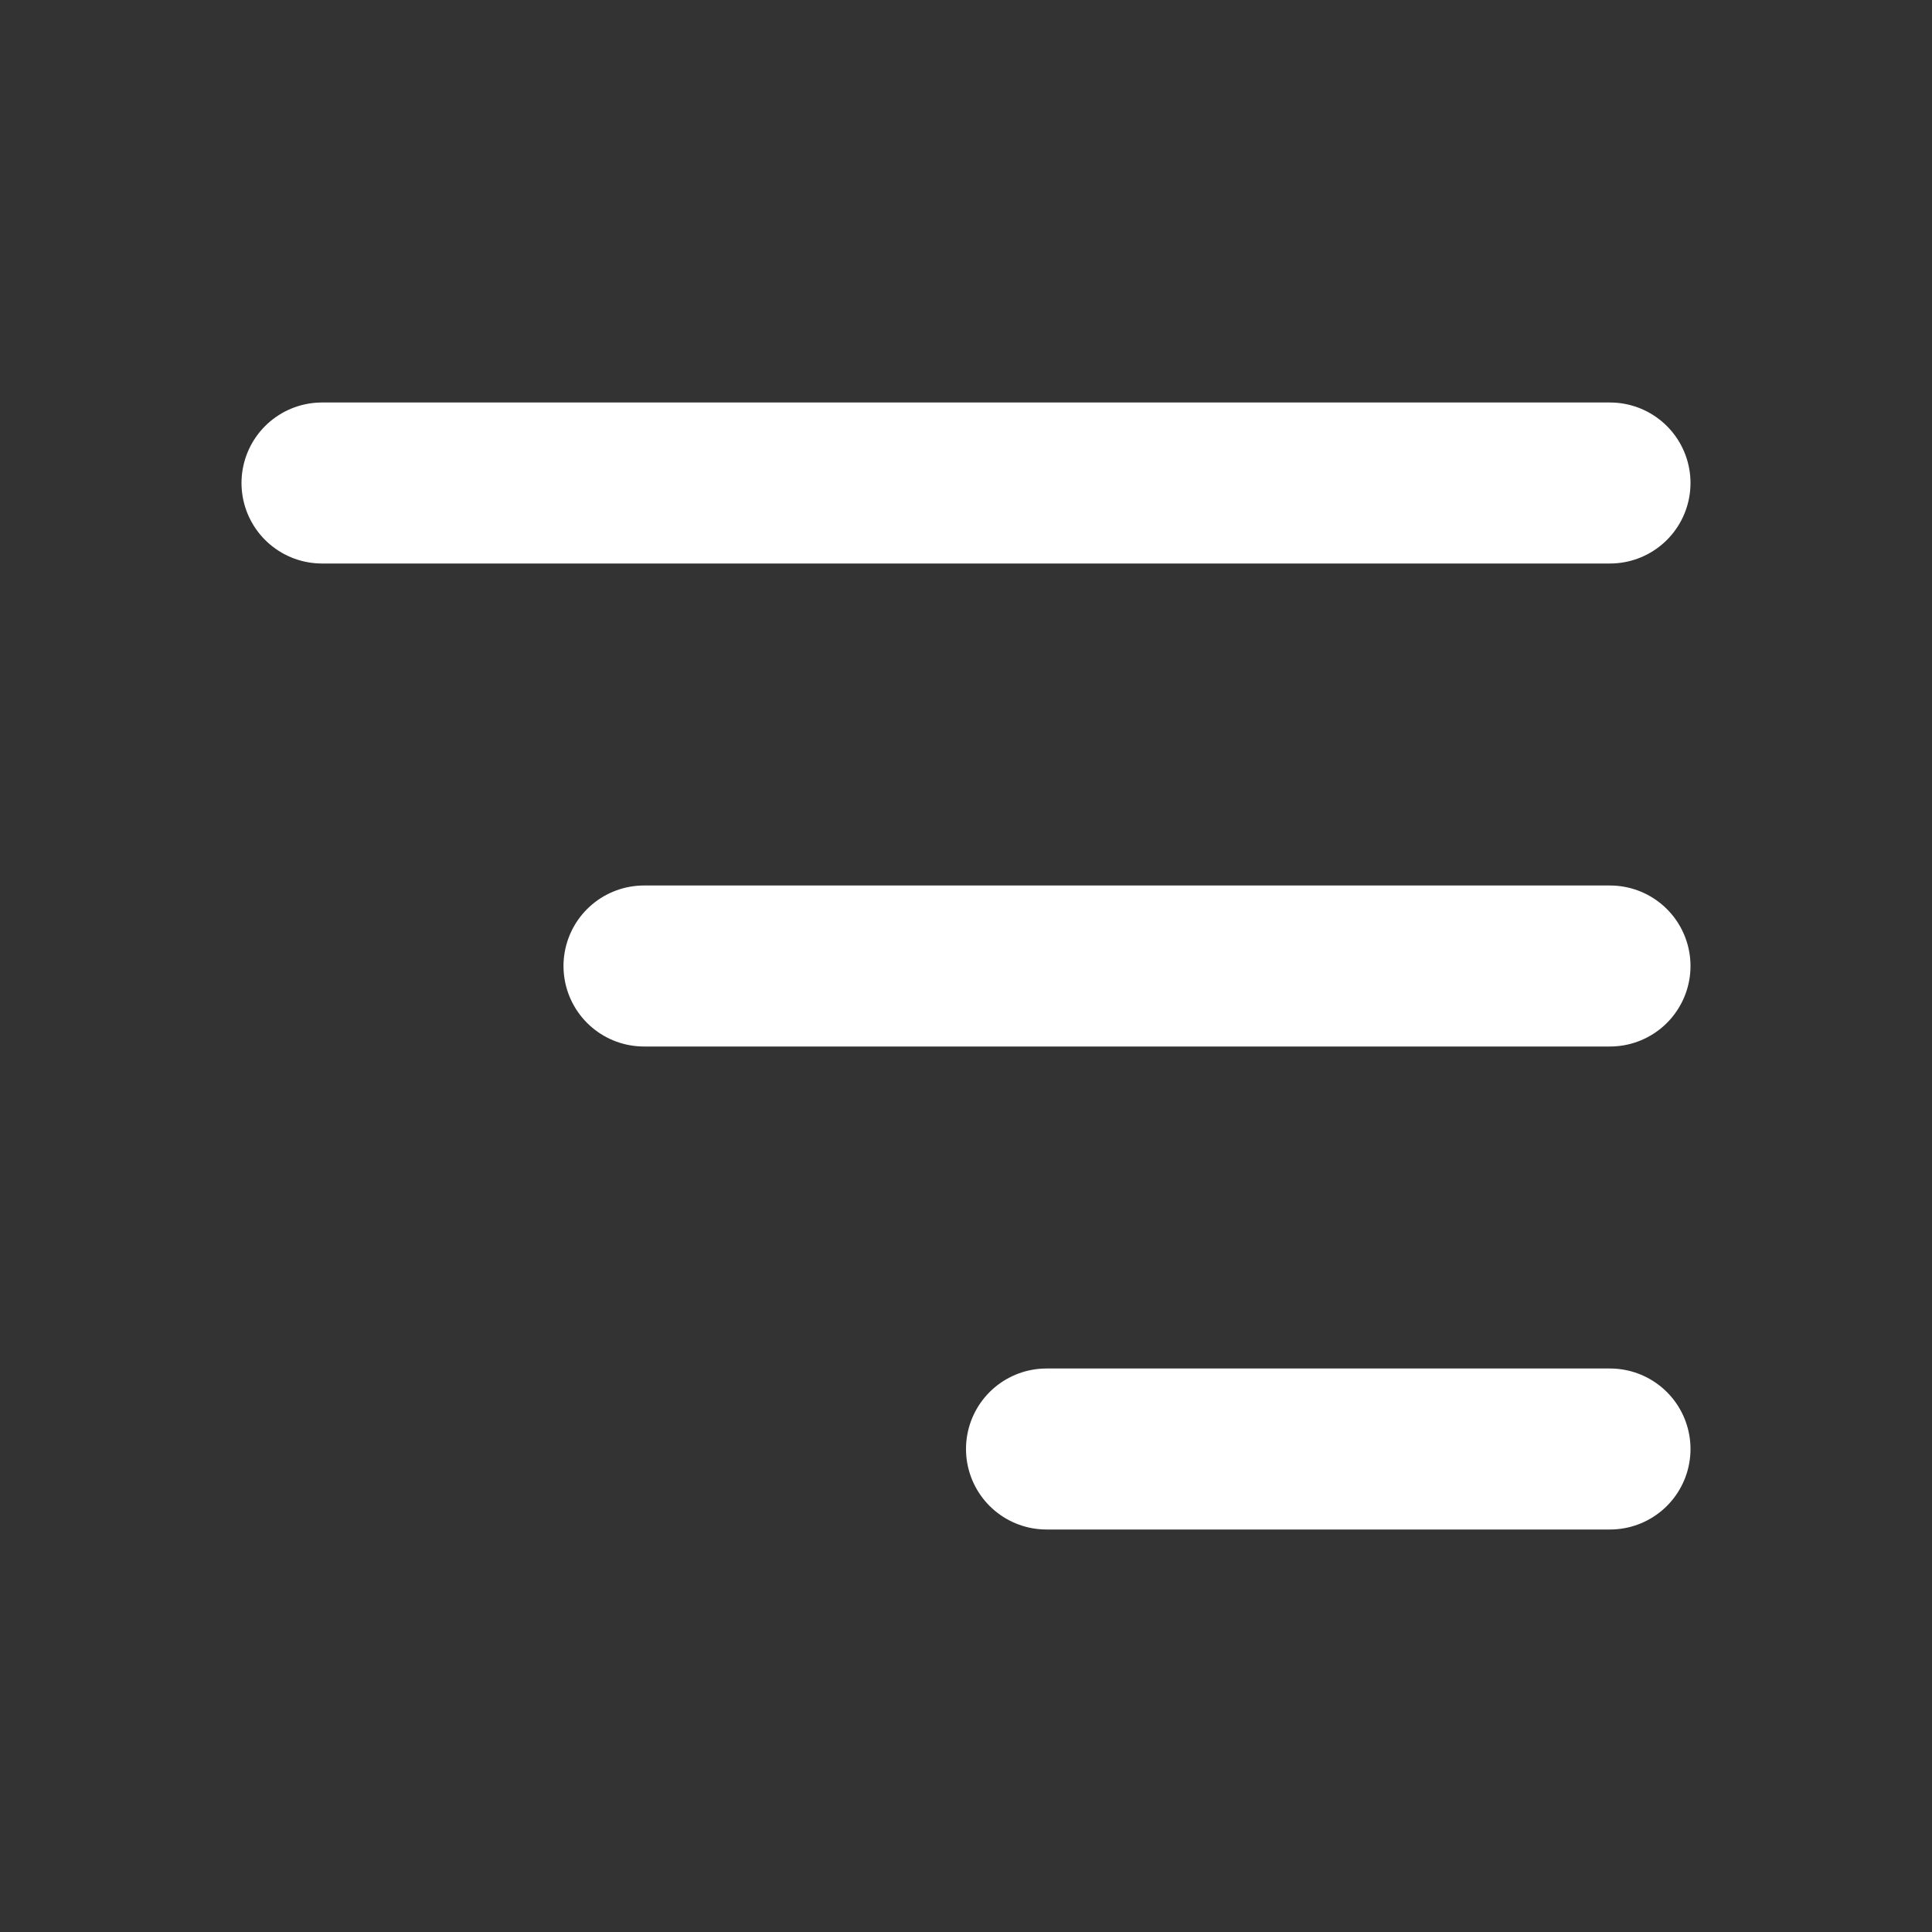 <svg width="42" height="42" viewBox="0 0 42 42" fill="none" xmlns="http://www.w3.org/2000/svg">
<rect x="0" y="0" width="42" height="42" fill="#333333" stroke="none"/>
<path d="M35 10.5H7M35 21H14M35 31.5H22.75" stroke="white" stroke-width="3.5" stroke-linecap="round" stroke-linejoin="round"/>
</svg>
